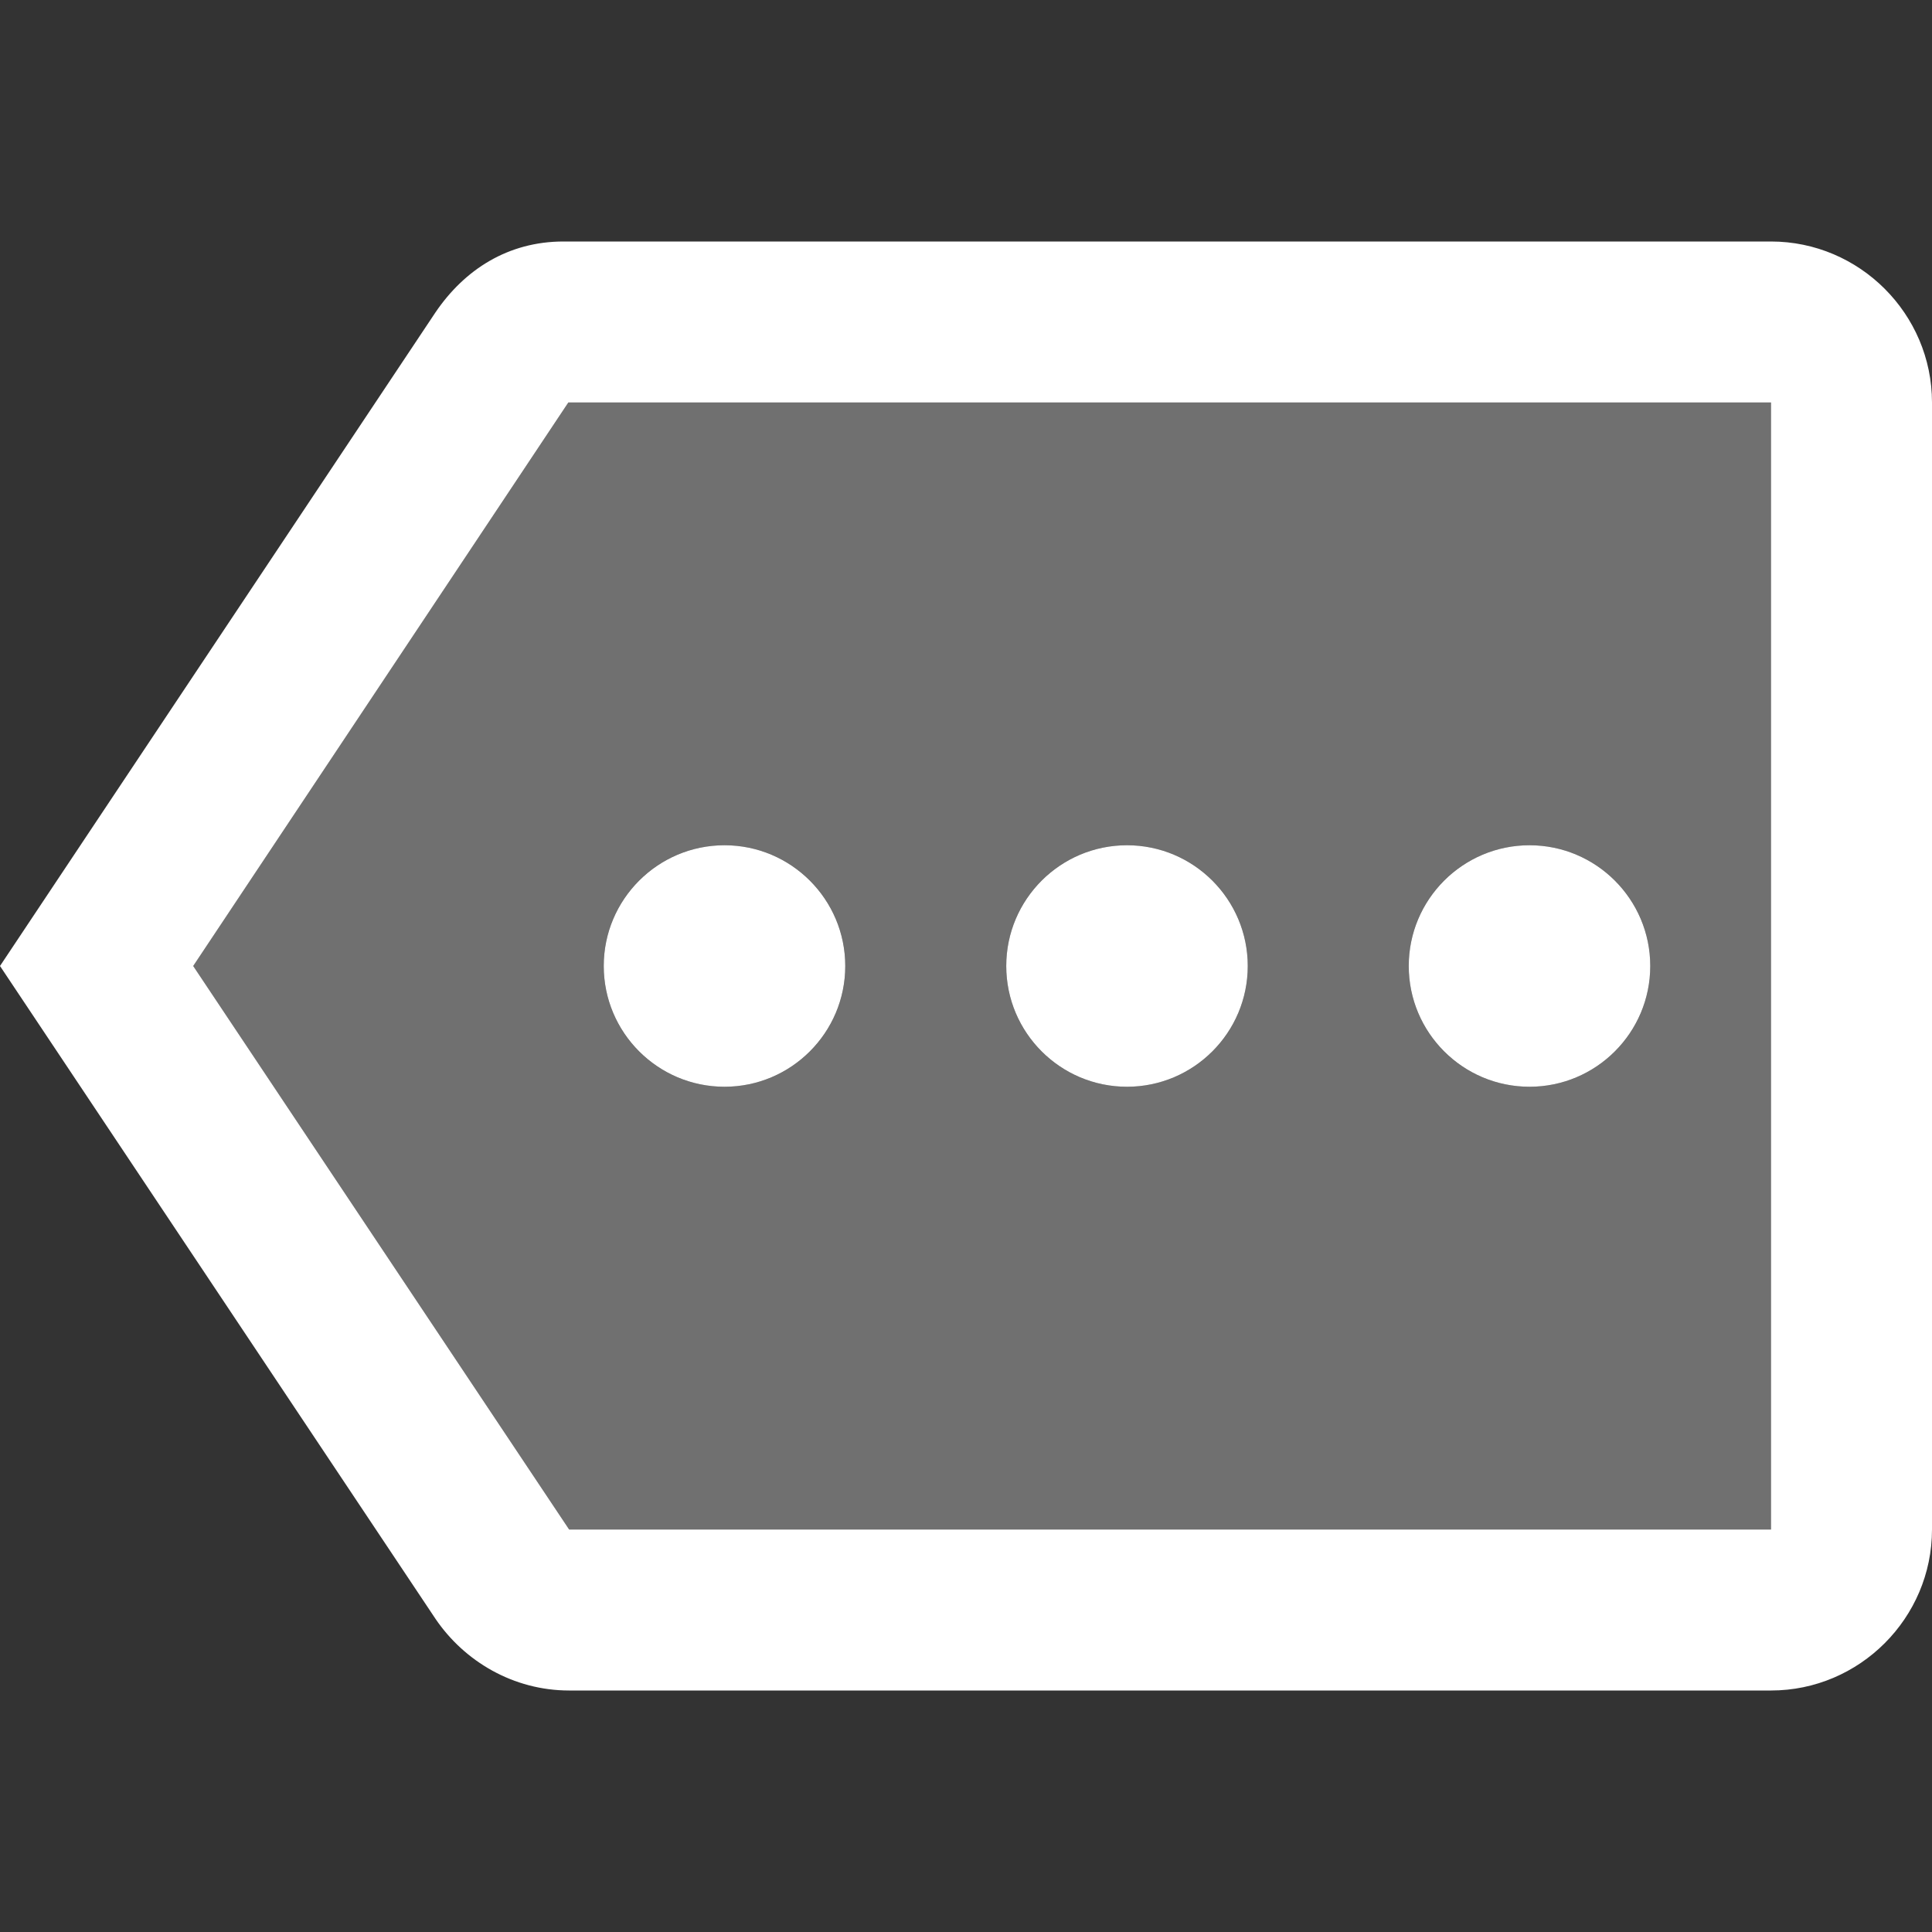 <svg width="24" height="24" viewBox="0 0 24 24" fill="none" xmlns="http://www.w3.org/2000/svg">
<rect x="0" y="0" width="24" height="24" fill="#333333" stroke="none"/>
<path opacity="0.3" d="M7.06 5L2.4 12L7.07 19H22V5H7.06C7.07 5 7.07 5 7.06 5ZM19 10.5C19.83 10.5 20.5 11.17 20.5 12C20.5 12.83 19.83 13.5 19 13.5C18.17 13.5 17.5 12.83 17.5 12C17.5 11.17 18.17 10.5 19 10.5ZM14 10.5C14.83 10.5 15.5 11.17 15.5 12C15.5 12.83 14.83 13.5 14 13.5C13.17 13.5 12.5 12.83 12.5 12C12.5 11.17 13.17 10.5 14 10.5ZM9 10.5C9.83 10.5 10.5 11.17 10.5 12C10.5 12.83 9.83 13.5 9 13.5C8.17 13.5 7.5 12.83 7.5 12C7.5 11.17 8.17 10.5 9 10.5Z" fill="white"/>
<path d="M22 3H7C6.31 3 5.77 3.35 5.41 3.88L0 12L5.41 20.11C5.77 20.64 6.38 21 7.07 21H22C23.1 21 24 20.1 24 19V5C24 3.9 23.1 3 22 3ZM22 19H7.07L2.4 12L7.06 5H22V19Z" fill="white"/>
<path d="M9 13.5C9.828 13.5 10.5 12.828 10.5 12C10.5 11.172 9.828 10.5 9 10.5C8.172 10.5 7.5 11.172 7.5 12C7.5 12.828 8.172 13.5 9 13.5Z" fill="white"/>
<path d="M14 13.5C14.828 13.5 15.5 12.828 15.5 12C15.5 11.172 14.828 10.5 14 10.5C13.172 10.5 12.5 11.172 12.5 12C12.5 12.828 13.172 13.5 14 13.5Z" fill="white"/>
<path d="M19 13.5C19.828 13.5 20.5 12.828 20.5 12C20.5 11.172 19.828 10.5 19 10.5C18.172 10.5 17.5 11.172 17.5 12C17.5 12.828 18.172 13.5 19 13.5Z" fill="white"/>
</svg>
